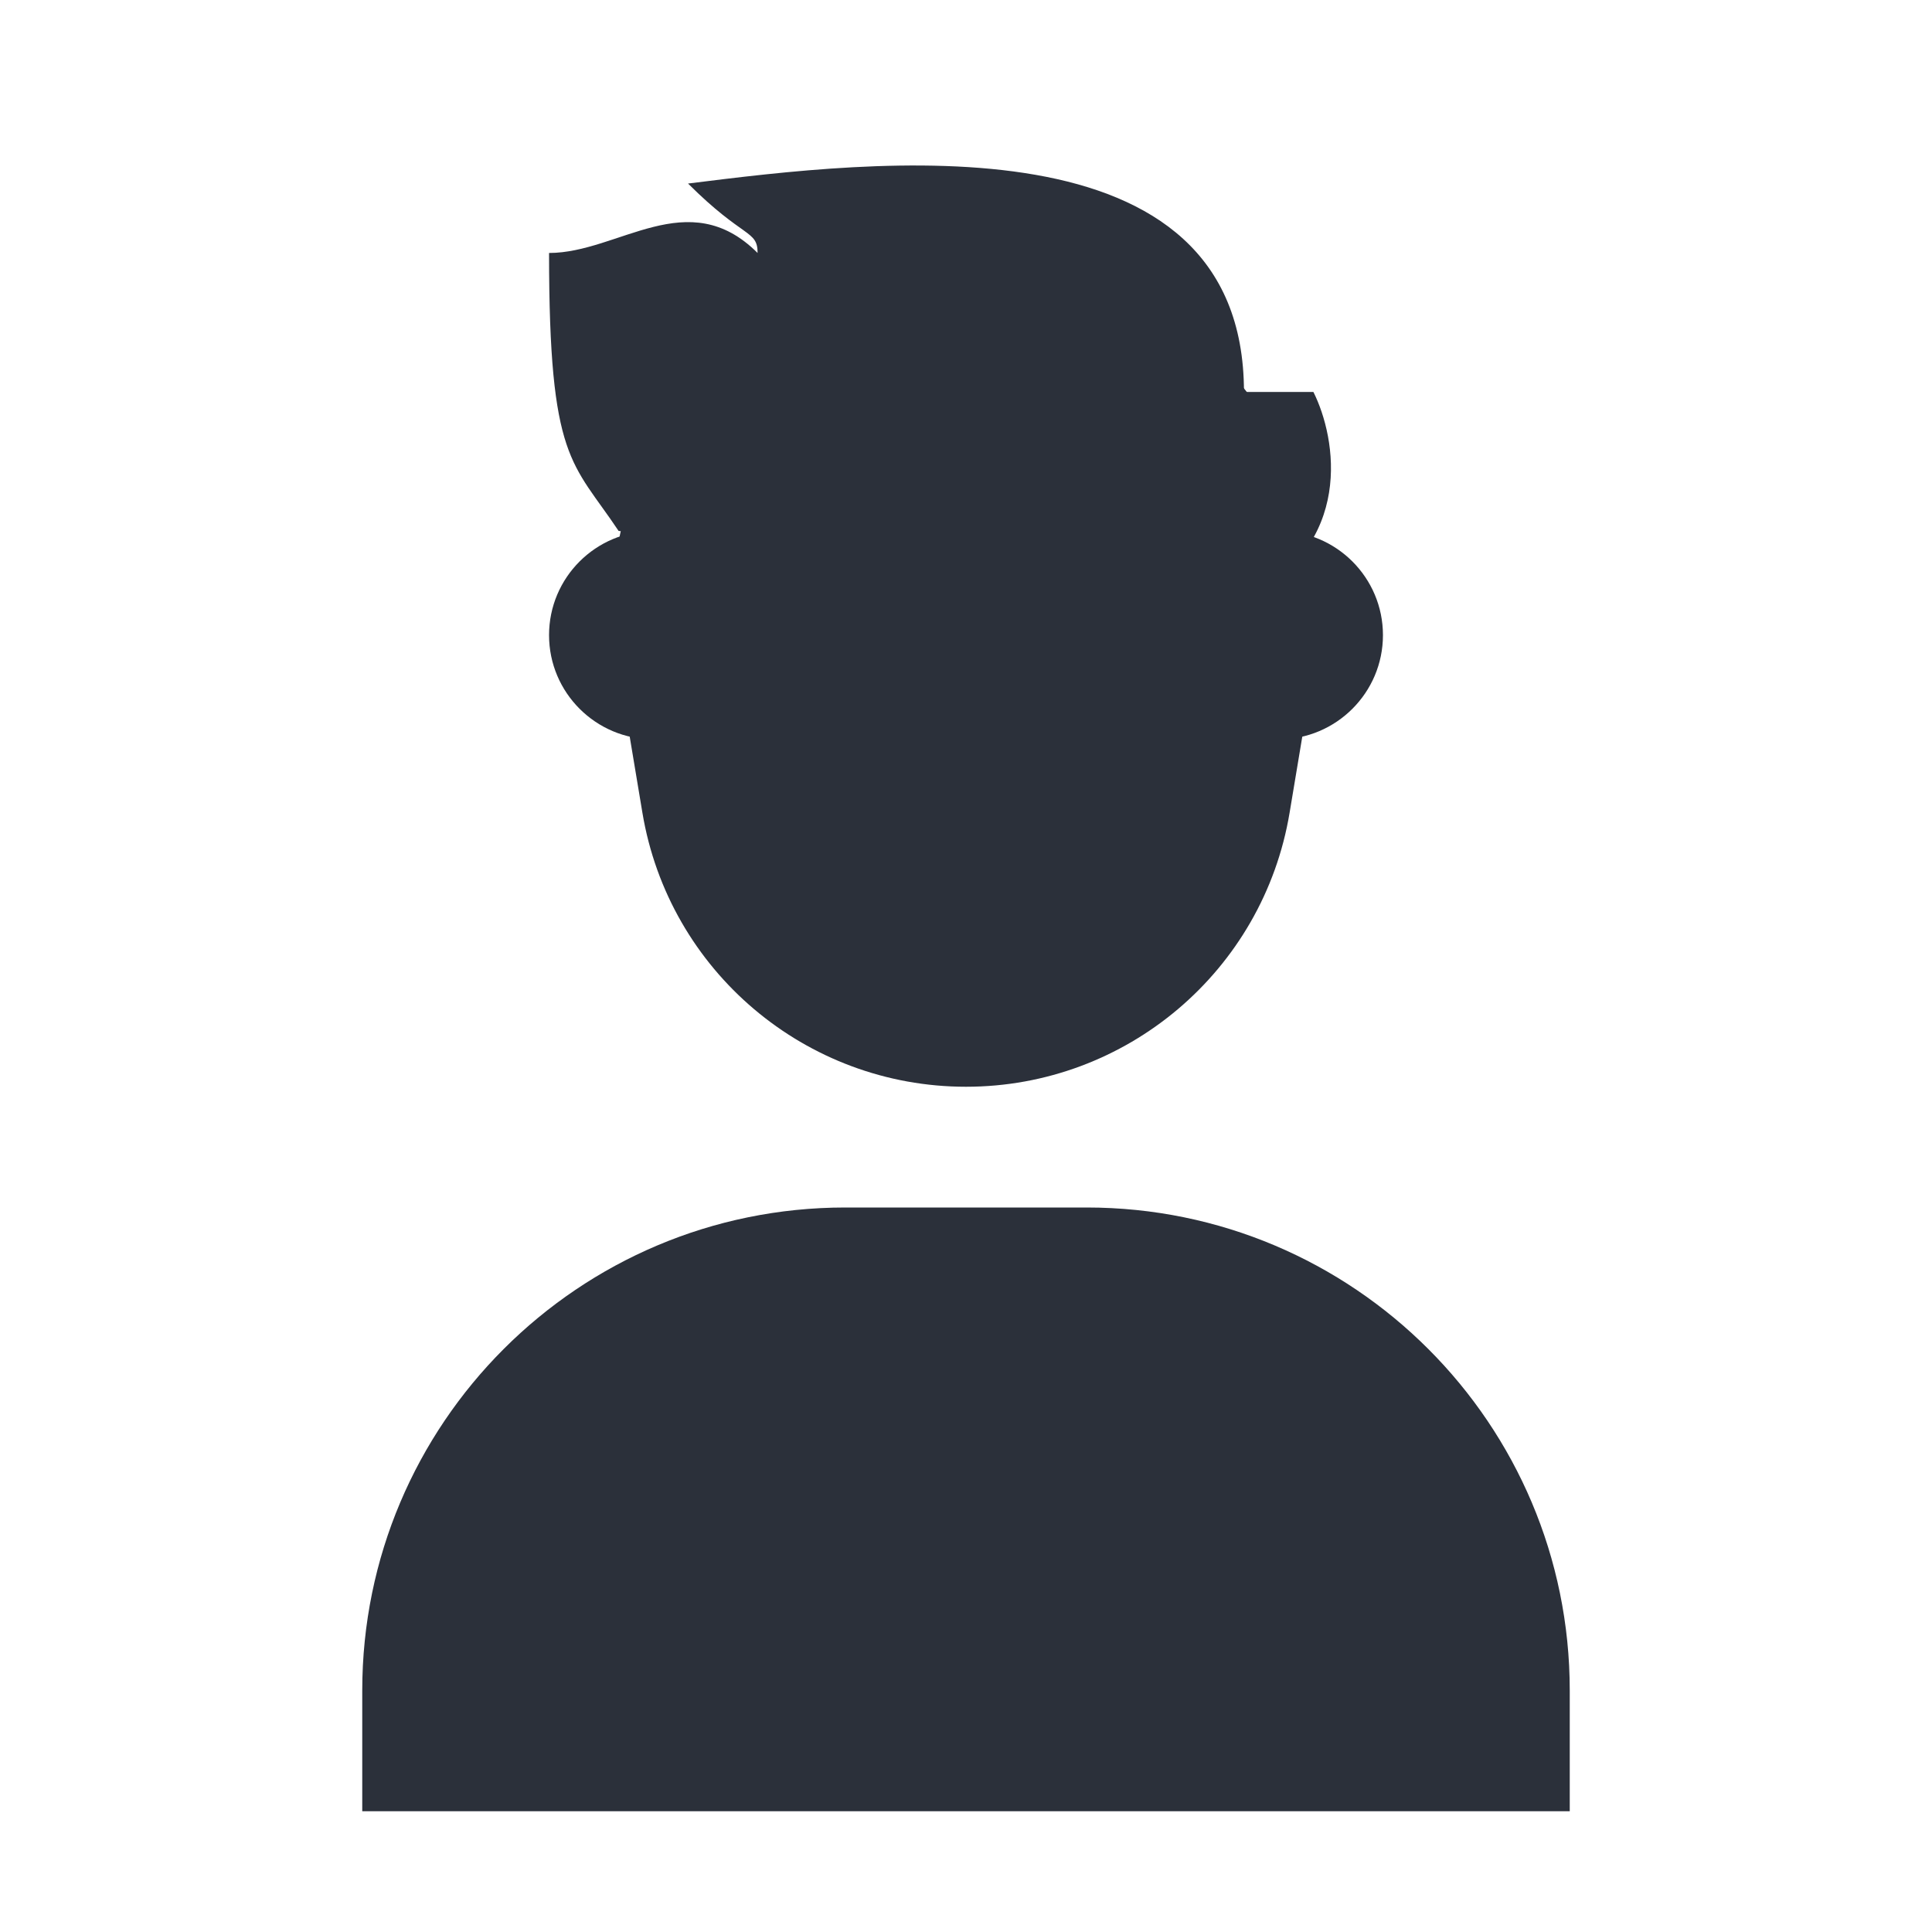 <svg viewBox="0 0 16 16" fill="none" xmlns="http://www.w3.org/2000/svg">
<path d="M3 14C3 11.791 4.791 10 7 10H9C11.209 10 13 11.791 13 14V15H3V14Z" fill="#2B303A"/>
<path d="M5.115 5.501C4.818 3.718 6.193 2.095 8 2.095C9.807 2.095 11.182 3.718 10.885 5.501L10.68 6.73C10.462 8.04 9.328 9 8 9C6.672 9 5.538 8.04 5.32 6.73L5.115 5.501Z" fill="#2B303A"/>
<path d="M4.547 5.26C4.547 4.783 4.934 4.397 5.411 4.397H5.698V6.123H5.411C4.934 6.123 4.547 5.736 4.547 5.26Z" fill="#2B303A"/>
<path d="M11.453 5.26C11.453 4.783 11.066 4.397 10.589 4.397H10.302V6.123H10.589C11.066 6.123 11.453 5.736 11.453 5.26Z" fill="#2B303A"/>
<path d="M4.547 2.095C4.547 3.821 4.739 3.821 5.123 4.397L10.302 4.972C11.222 4.512 11.069 3.629 10.877 3.246H10.302C10.302 0.944 7.233 1.328 5.698 1.52L5.698 1.52C6.159 1.98 6.274 1.903 6.274 2.095C5.698 1.52 5.123 2.095 4.547 2.095Z" fill="#2B303A"/>
</svg>
